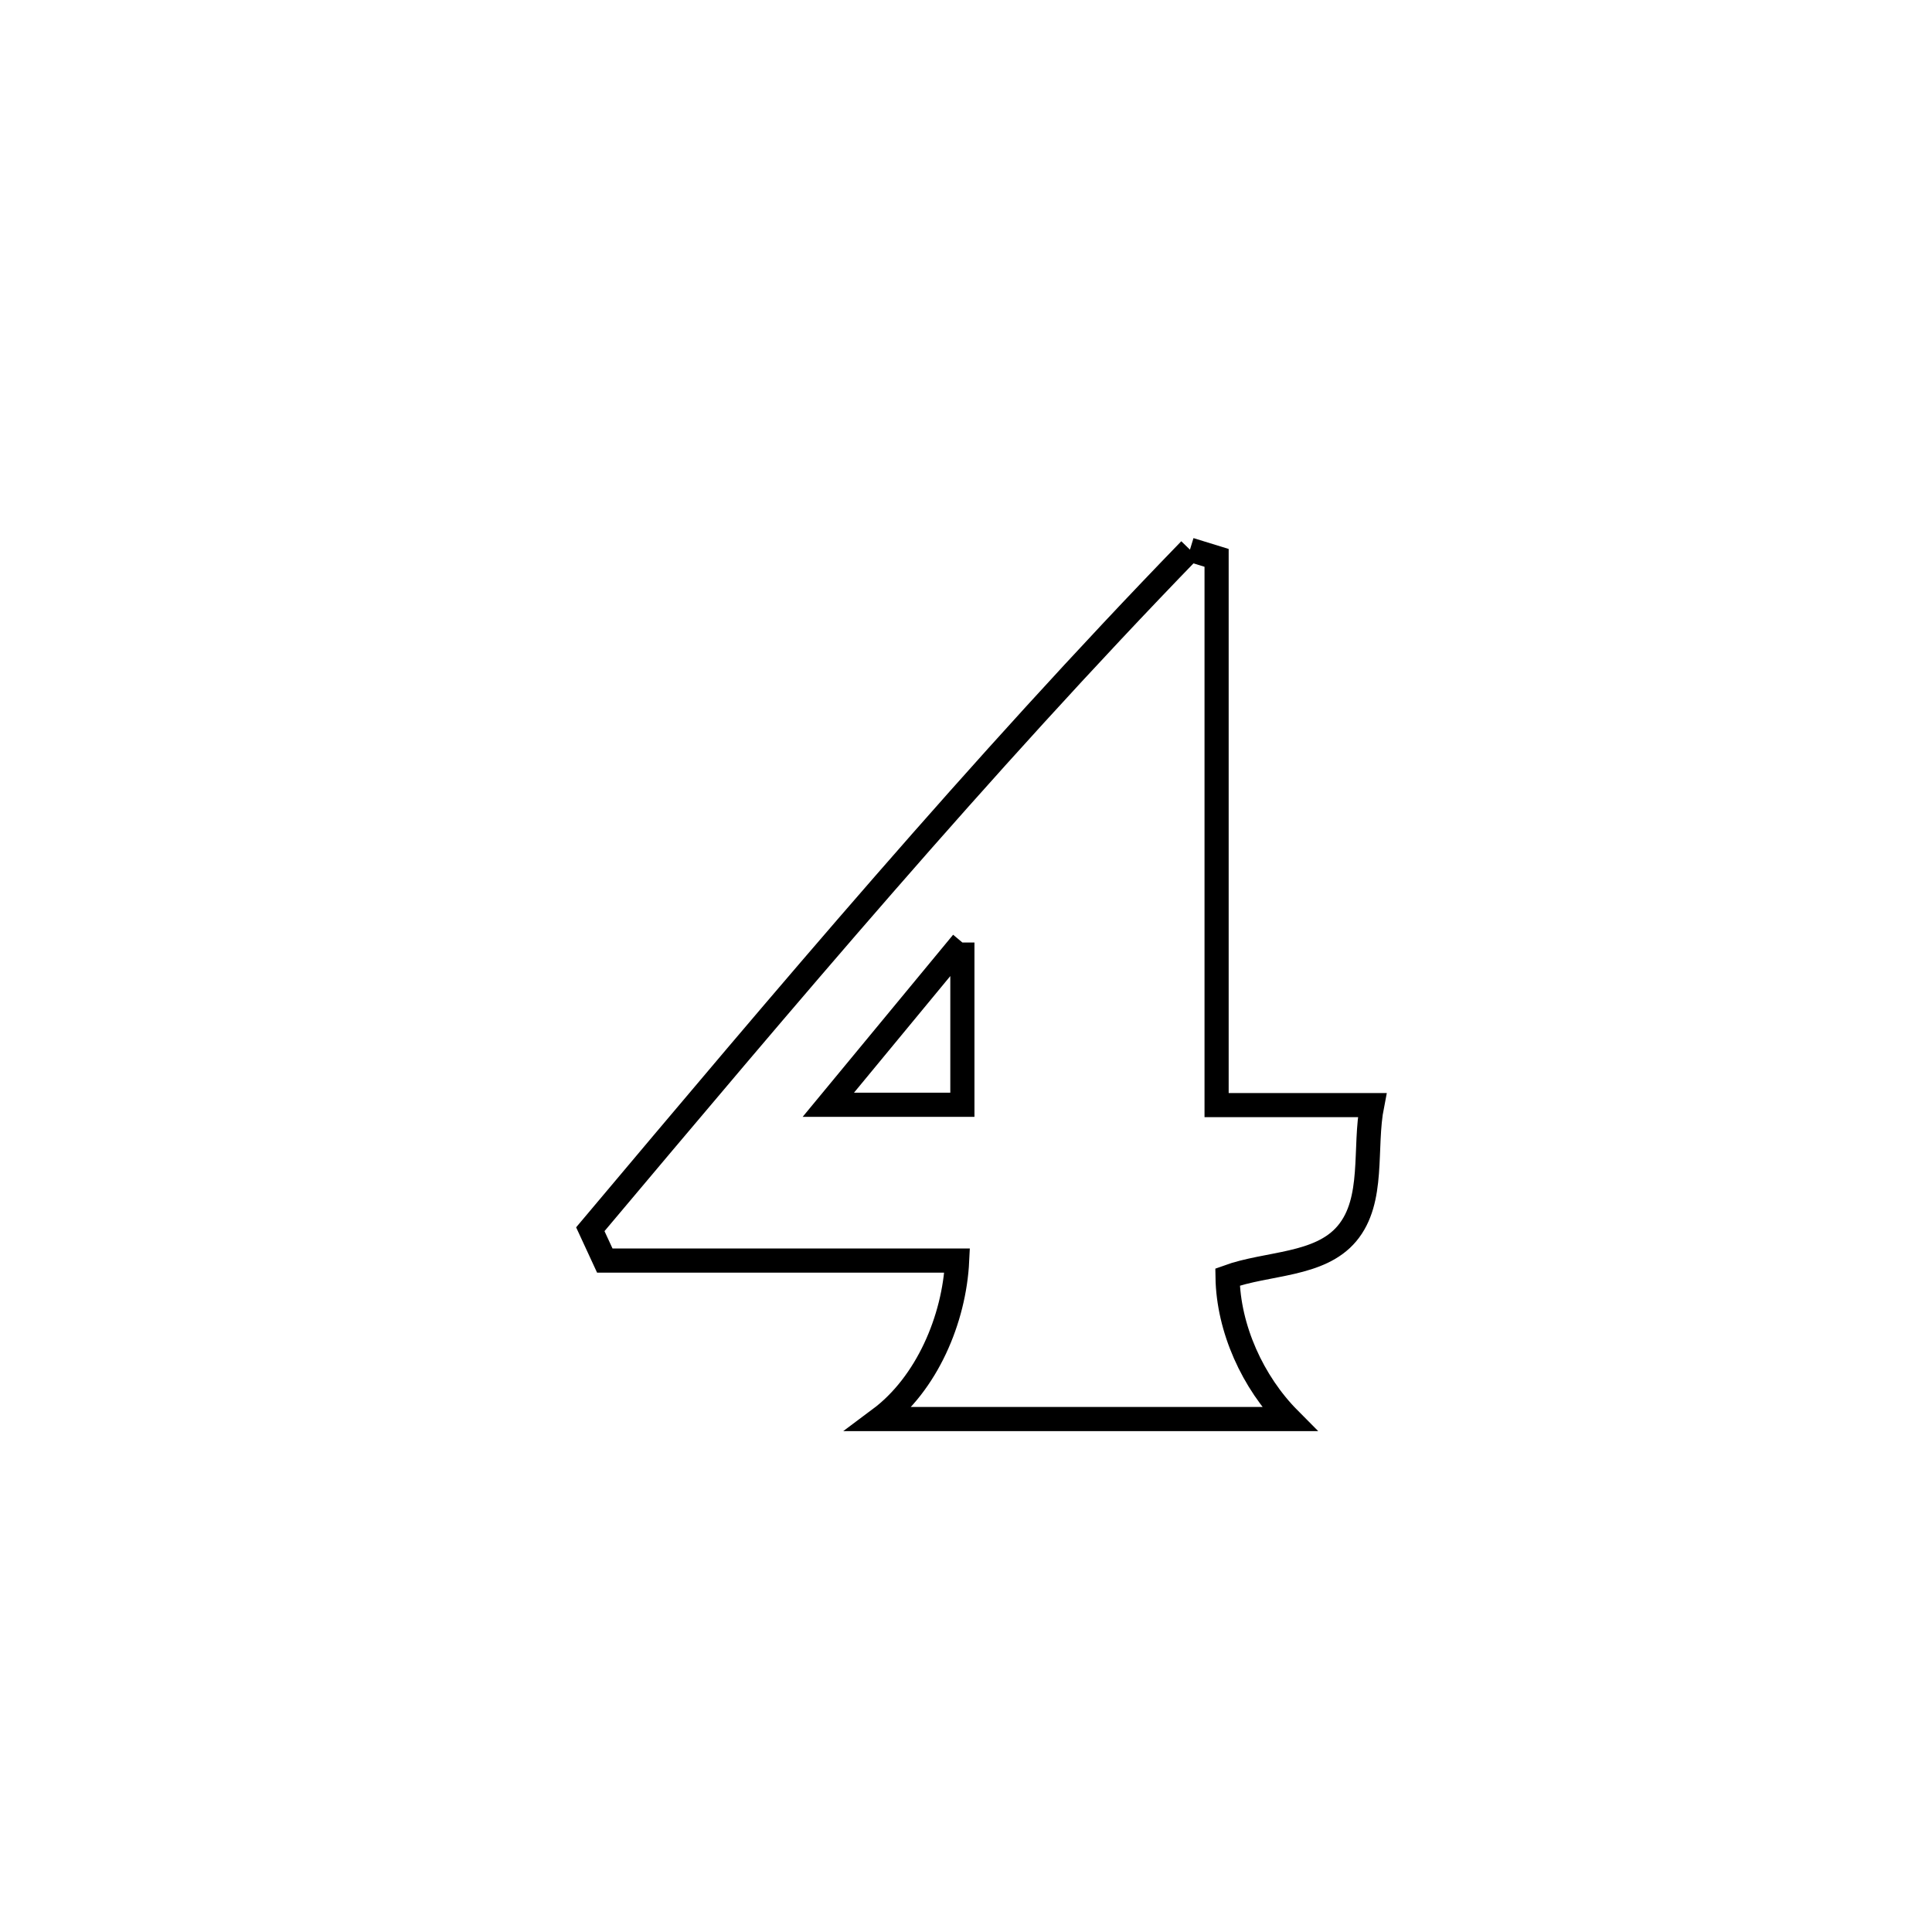 <svg xmlns="http://www.w3.org/2000/svg" viewBox="0.0 0.0 24.0 24.0" height="200px" width="200px"><path fill="none" stroke="black" stroke-width=".3" stroke-opacity="1.0"  filling="0" d="M14.782 6.828 L14.782 6.828 C14.893 6.862 15.003 6.896 15.113 6.93 L15.113 6.93 C15.113 9.196 15.113 11.462 15.113 13.728 L15.113 13.728 C15.757 13.728 16.401 13.728 17.045 13.728 L17.045 13.728 C16.94 14.26 17.081 14.909 16.732 15.324 C16.393 15.727 15.744 15.684 15.249 15.864 L15.249 15.864 C15.259 16.505 15.563 17.173 16.015 17.628 L16.015 17.628 C14.319 17.628 12.623 17.628 10.927 17.628 L10.927 17.628 C11.513 17.191 11.855 16.389 11.89 15.659 L11.89 15.659 C10.431 15.659 8.972 15.659 7.513 15.659 L7.513 15.659 C7.453 15.529 7.393 15.4 7.333 15.27 L7.333 15.27 C8.543 13.832 9.751 12.396 10.983 10.983 C12.216 9.569 13.473 8.178 14.782 6.828 L14.782 6.828"></path>
<path fill="none" stroke="black" stroke-width=".3" stroke-opacity="1.0"  filling="0" d="M11.955 11.708 L11.955 11.708 C11.955 12.38 11.955 13.052 11.955 13.724 L11.955 13.724 C11.4 13.724 10.845 13.724 10.29 13.724 L10.29 13.724 C10.392 13.601 11.883 11.794 11.955 11.708 L11.955 11.708"></path></svg>